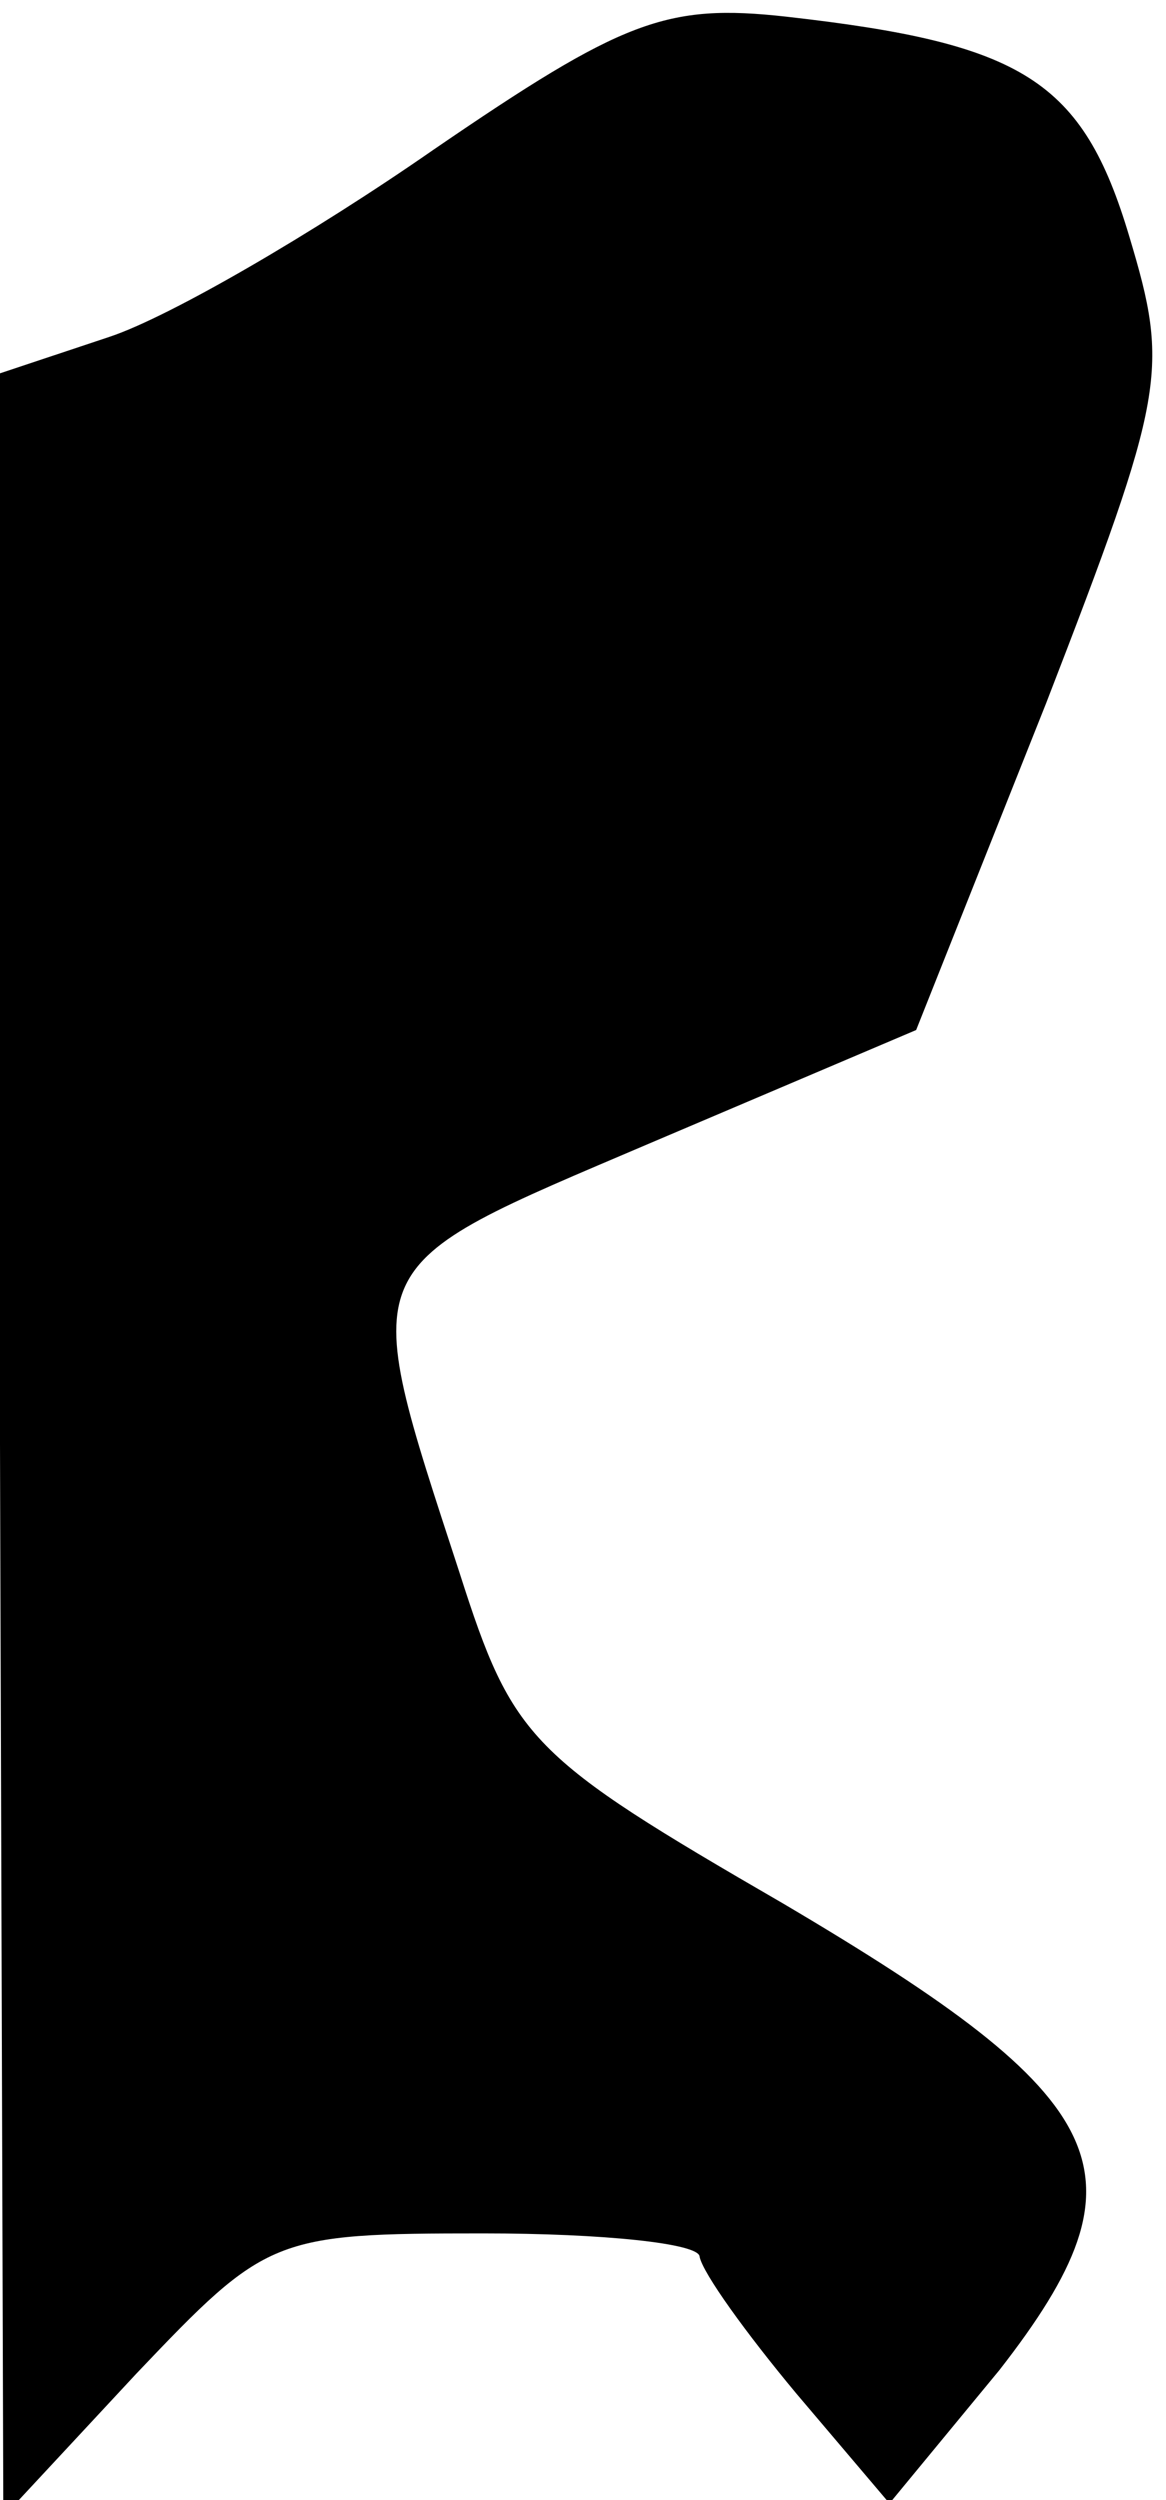<?xml version="1.0" standalone="no"?>
<!DOCTYPE svg PUBLIC "-//W3C//DTD SVG 20010904//EN"
 "http://www.w3.org/TR/2001/REC-SVG-20010904/DTD/svg10.dtd">
<svg version="1.0" xmlns="http://www.w3.org/2000/svg"
 width="35pt" height="75pt" viewBox="0 0 35 75"
 preserveAspectRatio="xMidYMid meet">
<g transform="translate(0,75) scale(0.1,-0.1)"
fill="#000000" stroke="none">
<path fill="#000000" stroke="none" d="M130 705 c-36 -25 -79 -50 -97 -56
l-33 -11 0 -321 1 -322 40 43 c39 41 41 42 104 42 36 0 65 -3 65 -7 1 -5 14
-23 29 -41 l28 -33 33 40 c46 59 35 81 -65 140 -76 44 -81 49 -97 99 -31 95
-32 91 57 129 l80 34 39 98 c36 93 37 100 25 140 -14 47 -32 58 -103 66 -36 4
-49 -1 -106 -40z"/>
</g>
</svg>
